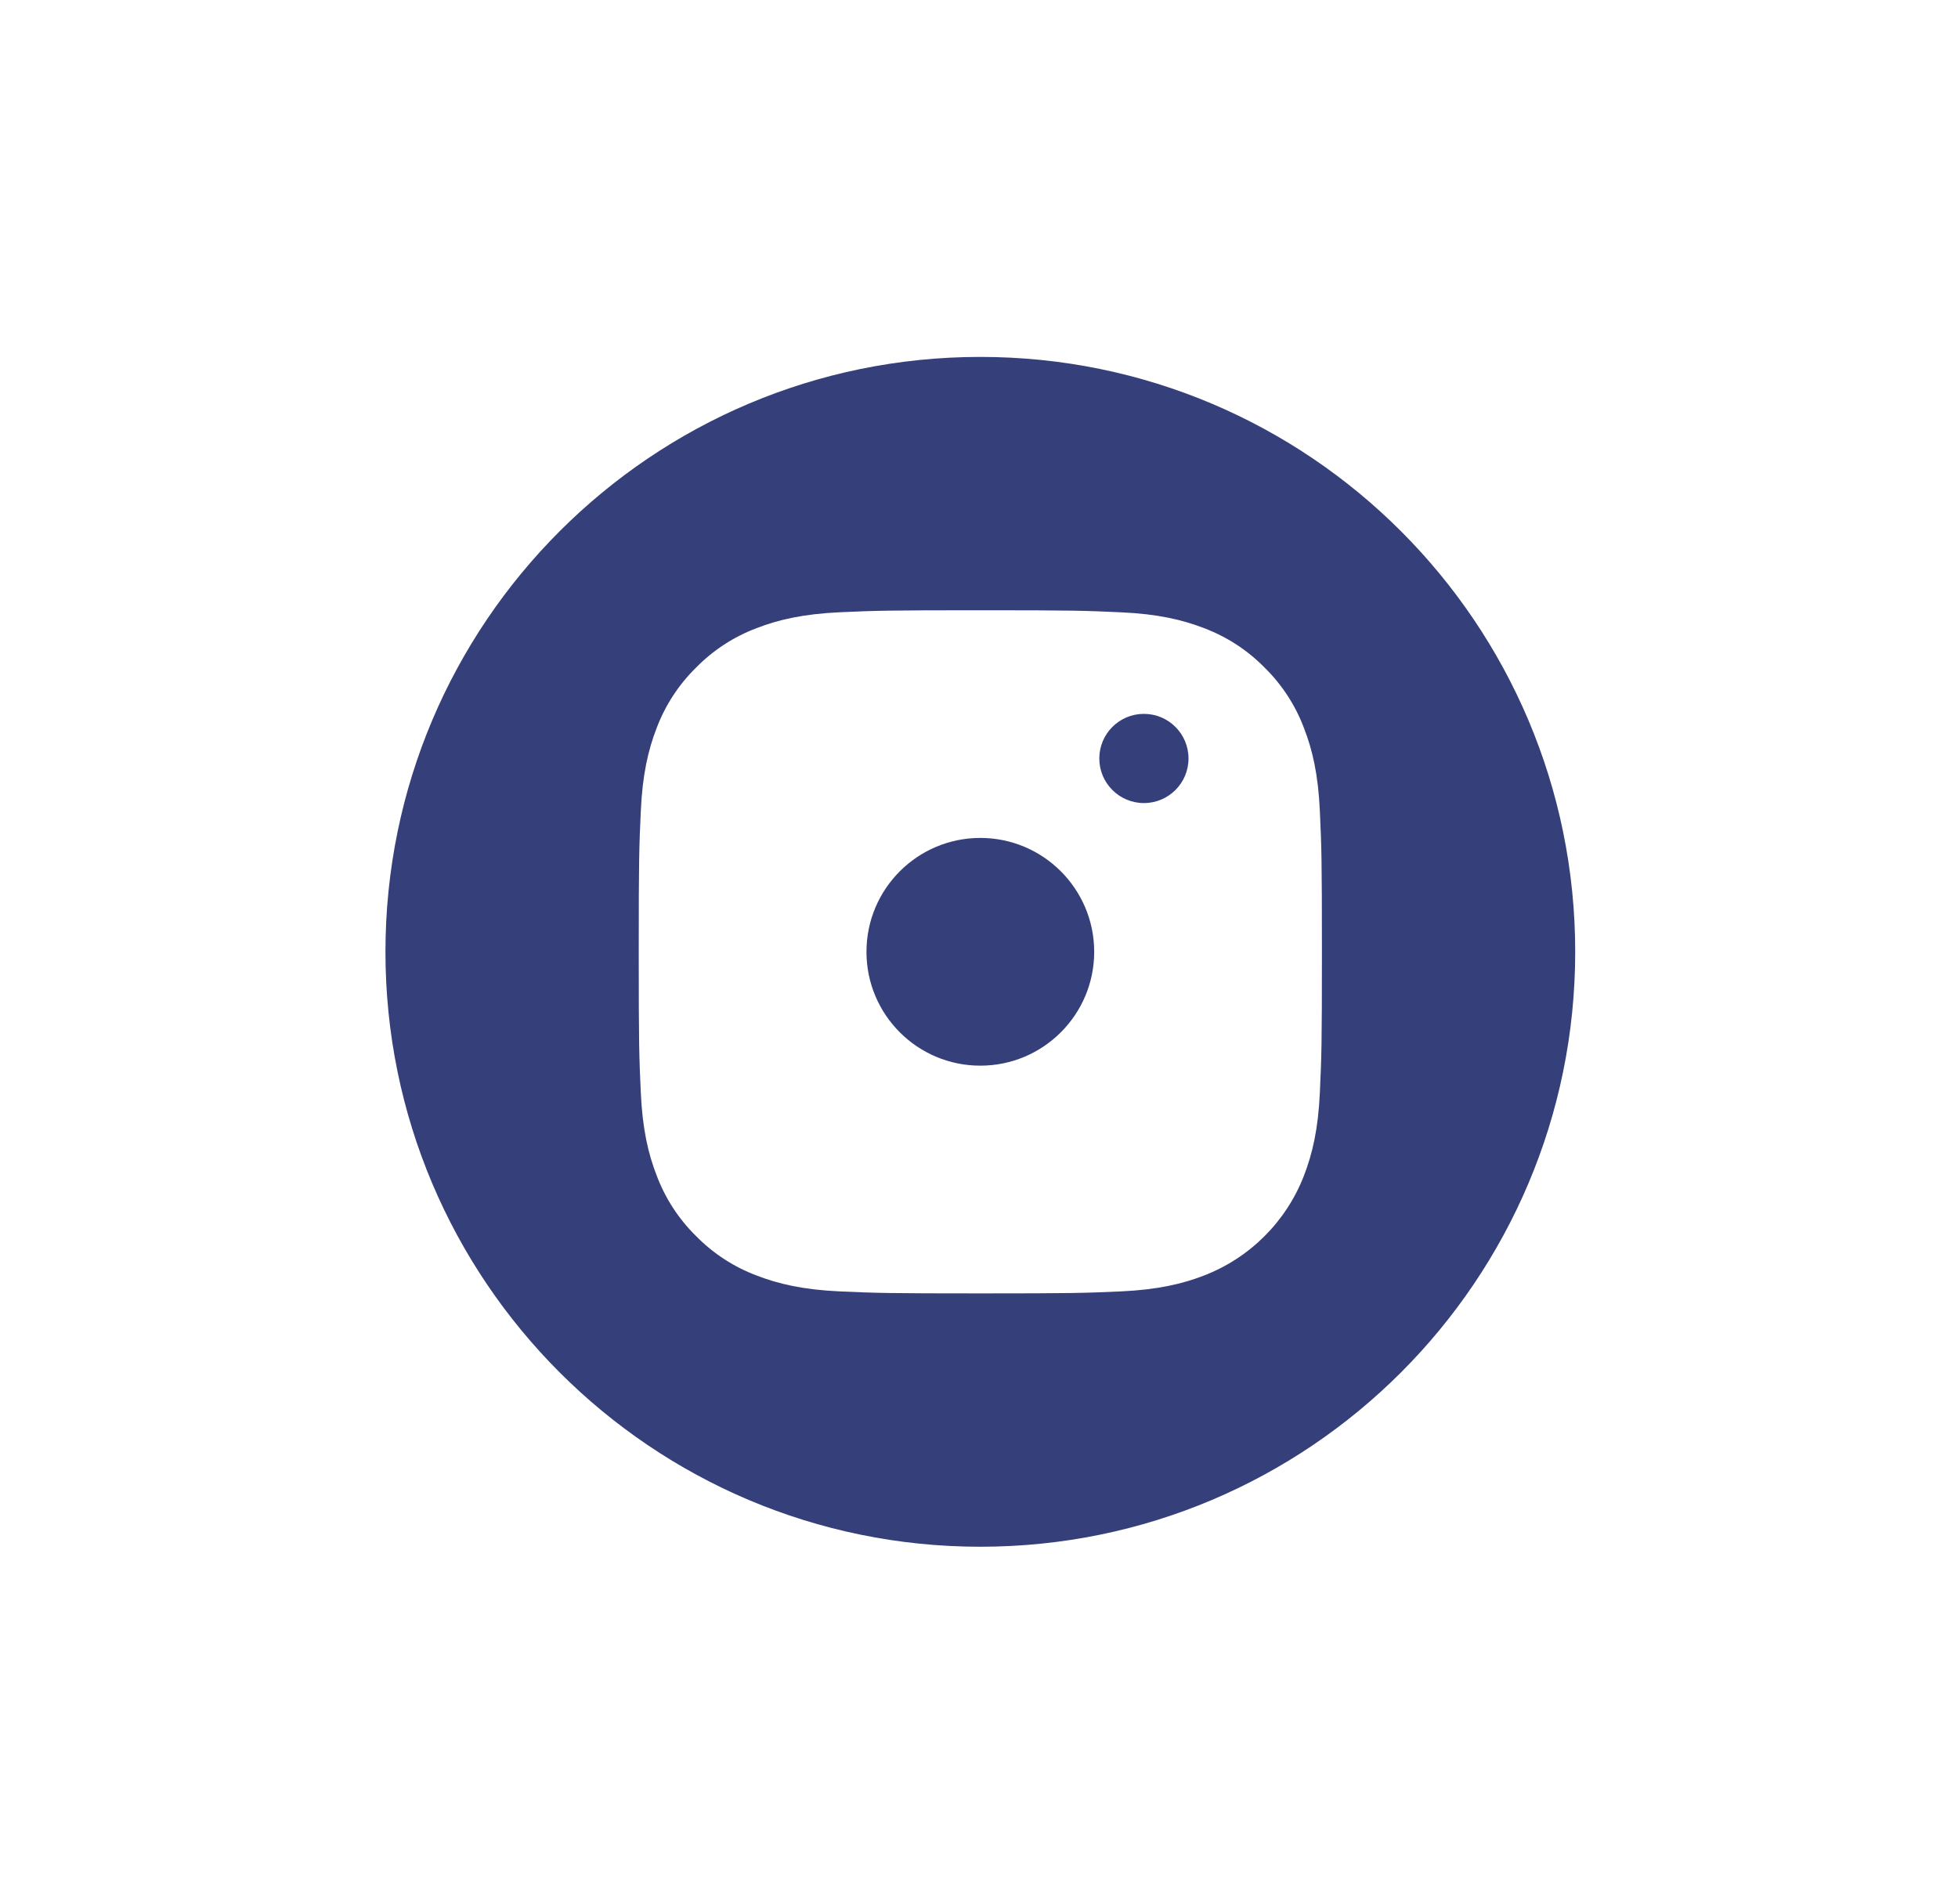 <svg width="36" height="35" viewBox="0 0 36 35" fill="none" xmlns="http://www.w3.org/2000/svg">
<g opacity="0.8">
<g clip-path="url(#clip0_9114_166)">
<path d="M20.118 17.5C20.118 18.656 19.18 19.593 18.024 19.593C16.868 19.593 15.931 18.656 15.931 17.5C15.931 16.344 16.868 15.406 18.024 15.406C19.18 15.406 20.118 16.344 20.118 17.5Z" fill="#020F59"/>
<path d="M18.024 6.562C11.985 6.562 7.087 11.46 7.087 17.5C7.087 23.54 11.985 28.438 18.024 28.438C24.064 28.438 28.962 23.54 28.962 17.5C28.962 11.46 24.064 6.562 18.024 6.562ZM24.267 20.089C24.237 20.758 24.13 21.214 23.975 21.614C23.649 22.458 22.982 23.125 22.138 23.451C21.739 23.606 21.282 23.712 20.614 23.743C19.944 23.773 19.73 23.78 18.025 23.78C16.319 23.78 16.105 23.773 15.435 23.743C14.767 23.712 14.31 23.606 13.911 23.451C13.491 23.293 13.112 23.046 12.798 22.726C12.479 22.413 12.232 22.033 12.074 21.614C11.919 21.215 11.812 20.758 11.782 20.09C11.751 19.42 11.744 19.206 11.744 17.5C11.744 15.794 11.751 15.58 11.782 14.911C11.812 14.242 11.918 13.786 12.073 13.386C12.231 12.967 12.479 12.587 12.798 12.274C13.112 11.954 13.491 11.707 13.911 11.549C14.31 11.394 14.767 11.288 15.435 11.257C16.105 11.227 16.319 11.22 18.024 11.22C19.73 11.22 19.944 11.227 20.614 11.258C21.282 11.288 21.739 11.394 22.138 11.549C22.557 11.707 22.937 11.954 23.251 12.274C23.57 12.588 23.818 12.967 23.975 13.386C24.131 13.786 24.237 14.242 24.267 14.911C24.298 15.58 24.305 15.794 24.305 17.5C24.305 19.206 24.298 19.42 24.267 20.089Z" fill="#020F59"/>
<ellipse cx="21.032" cy="13.945" rx="0.82" ry="0.82" fill="#020F59"/>
</g>
</g>
<defs>
<clipPath id="clip0_9114_166">
<rect width="21.875" height="21.875" fill="white" transform="translate(7.087 6.562)"/>
</clipPath>
</defs>
</svg>
